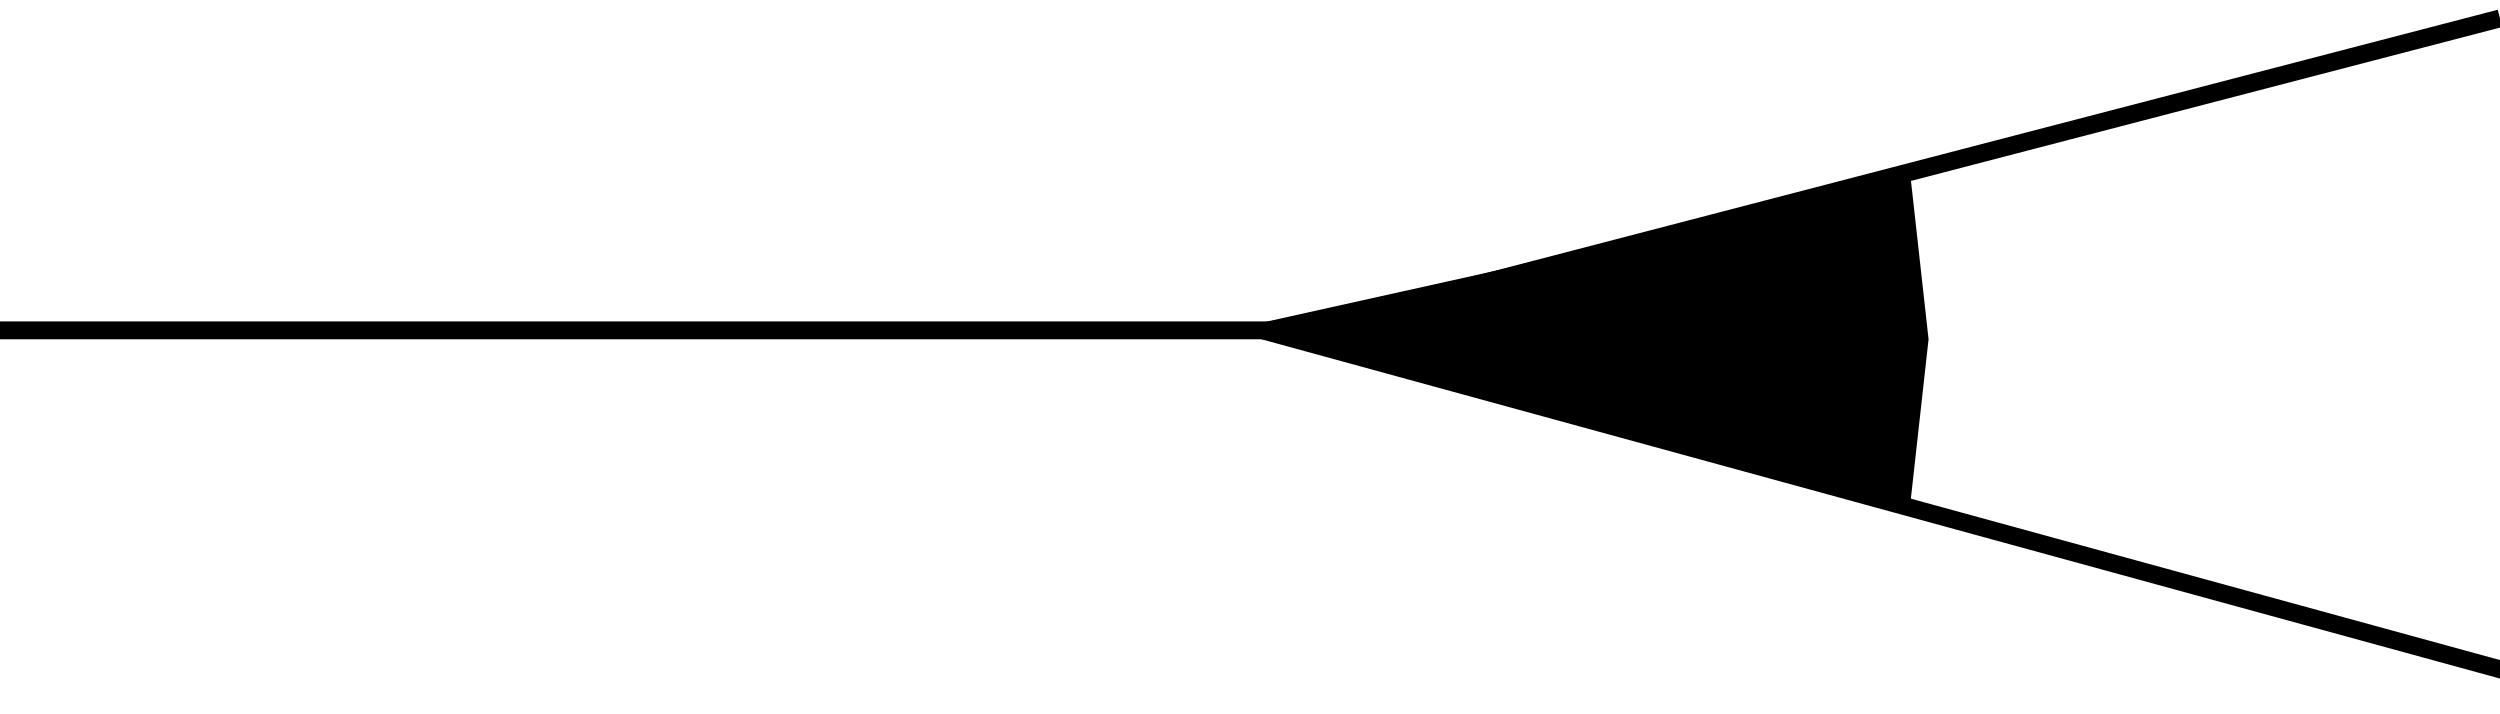 <svg width="140" height="40" viewBox="0 0 140 40" fill="none" xmlns="http://www.w3.org/2000/svg">
  <g clip-path="url(#clip0)">
    <line y1="18.5" x2="72.722" y2="18.5" stroke="black"/>
    <line x1="70.776" y1="18.518" x2="140.132" y2="37.518" stroke="black"/>
    <path d="M74.8 18L140 1.029" stroke="black"/>
    <path d="M107 28L69 18.438L107 10L108 19L107 28Z" fill="black"/>
  </g>
  <defs>
    <clipPath id="clip0">
      <rect width="140" height="40" fill="white"/>
    </clipPath>
  </defs>
</svg>

